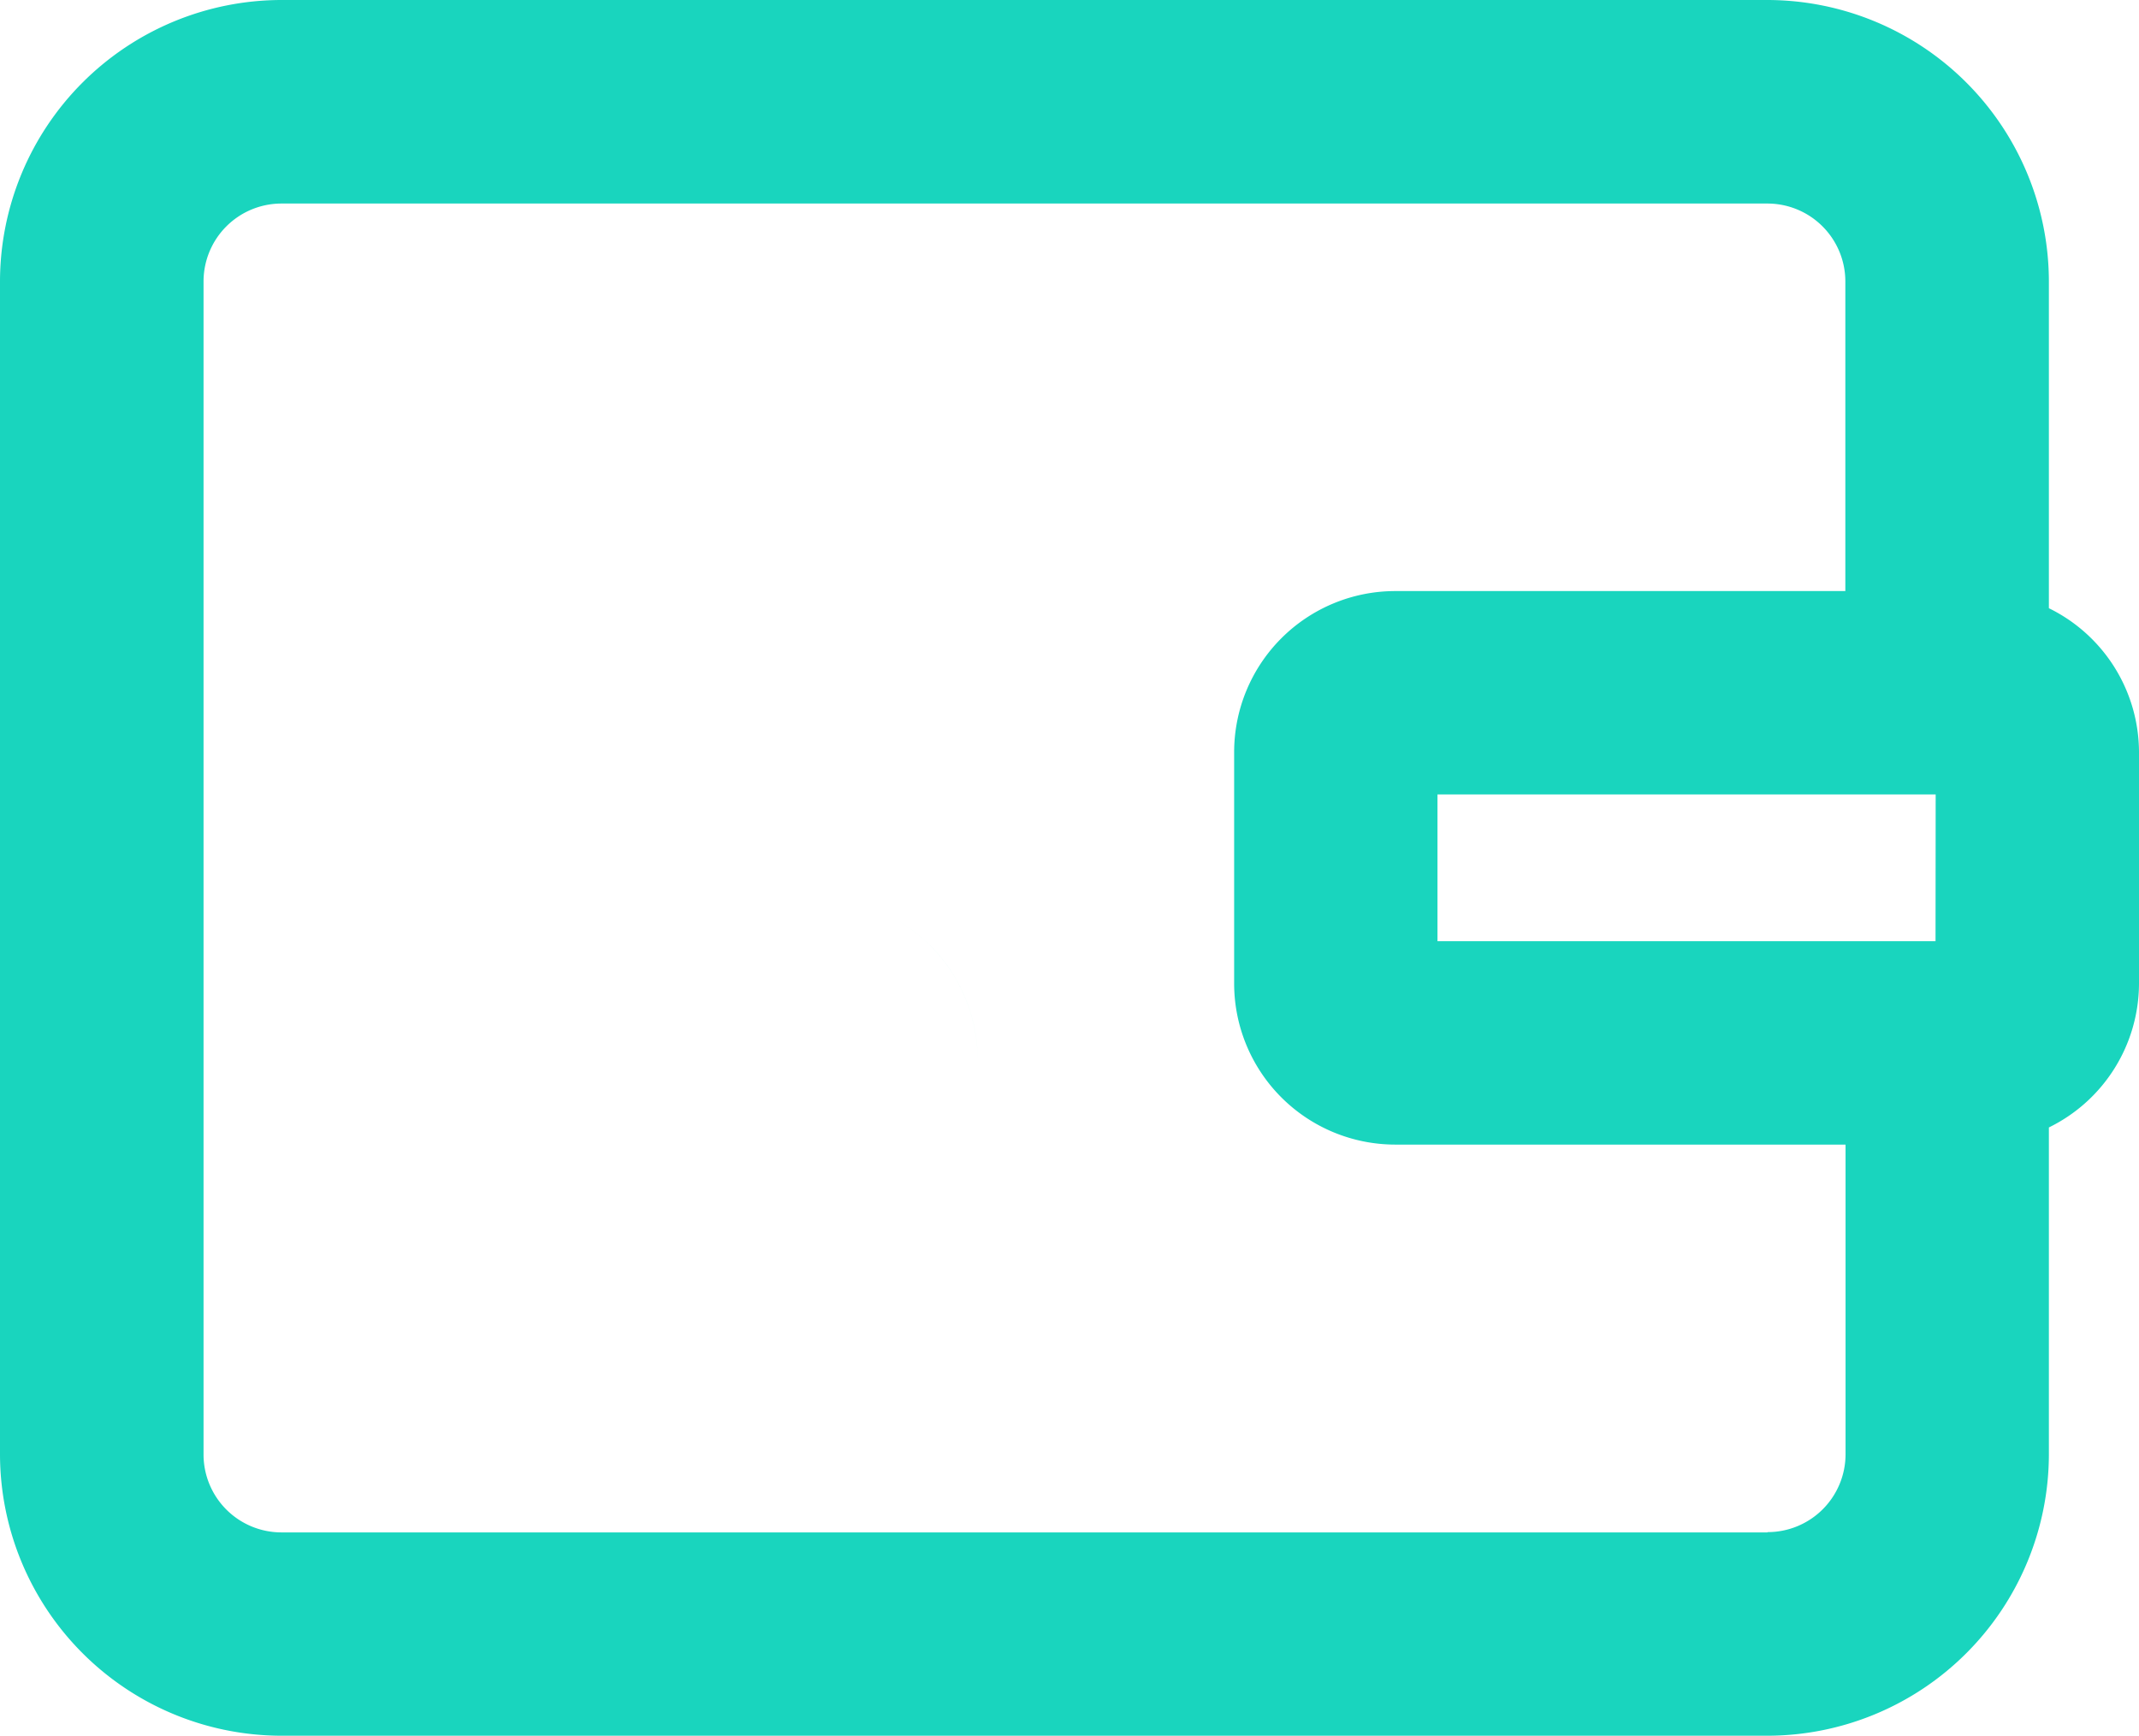 <svg xmlns="http://www.w3.org/2000/svg" width="30.192" height="24.5" viewBox="0 0 30.192 24.5">
    <defs>
        <clipPath id="f337soeufa">
            <path data-name="Rectangle 990" style="fill:#19d5be" d="M0 0h30.192v24.5H0z"/>
        </clipPath>
    </defs>
    <g data-name="Group 651">
        <g data-name="Group 650" style="clip-path:url(#f337soeufa)">
            <path data-name="Path 5129" d="M28.92 8.585V3.973A3.978 3.978 0 0 0 24.947 0H3.973A3.978 3.978 0 0 0 0 3.973v16.554A3.978 3.978 0 0 0 3.973 24.5h20.974a3.978 3.978 0 0 0 3.973-3.973v-4.613a2.267 2.267 0 0 0 1.272-2.03v-3.269a2.269 2.269 0 0 0-1.272-2.03m-1.6 4.7h-7.03v-2.071h7.032zm-2.373 8.345H3.973a1.1 1.1 0 0 1-1.1-1.1V3.973a1.1 1.1 0 0 1 1.1-1.1h20.974a1.1 1.1 0 0 1 1.1 1.1v4.37h-6.355a2.275 2.275 0 0 0-2.272 2.272v3.269a2.275 2.275 0 0 0 2.272 2.272h6.358v4.37a1.1 1.1 0 0 1-1.1 1.1" style="fill:#19d5be"/>
            <path data-name="Path 5130" d="M27.622 29.207a2.275 2.275 0 0 0-1.12-2.034 2.274 2.274 0 0 1 1.12 2.034" transform="translate(-13.824 -14.175)" style="fill:#19d5be"/>
        </g>
    </g>
</svg>
